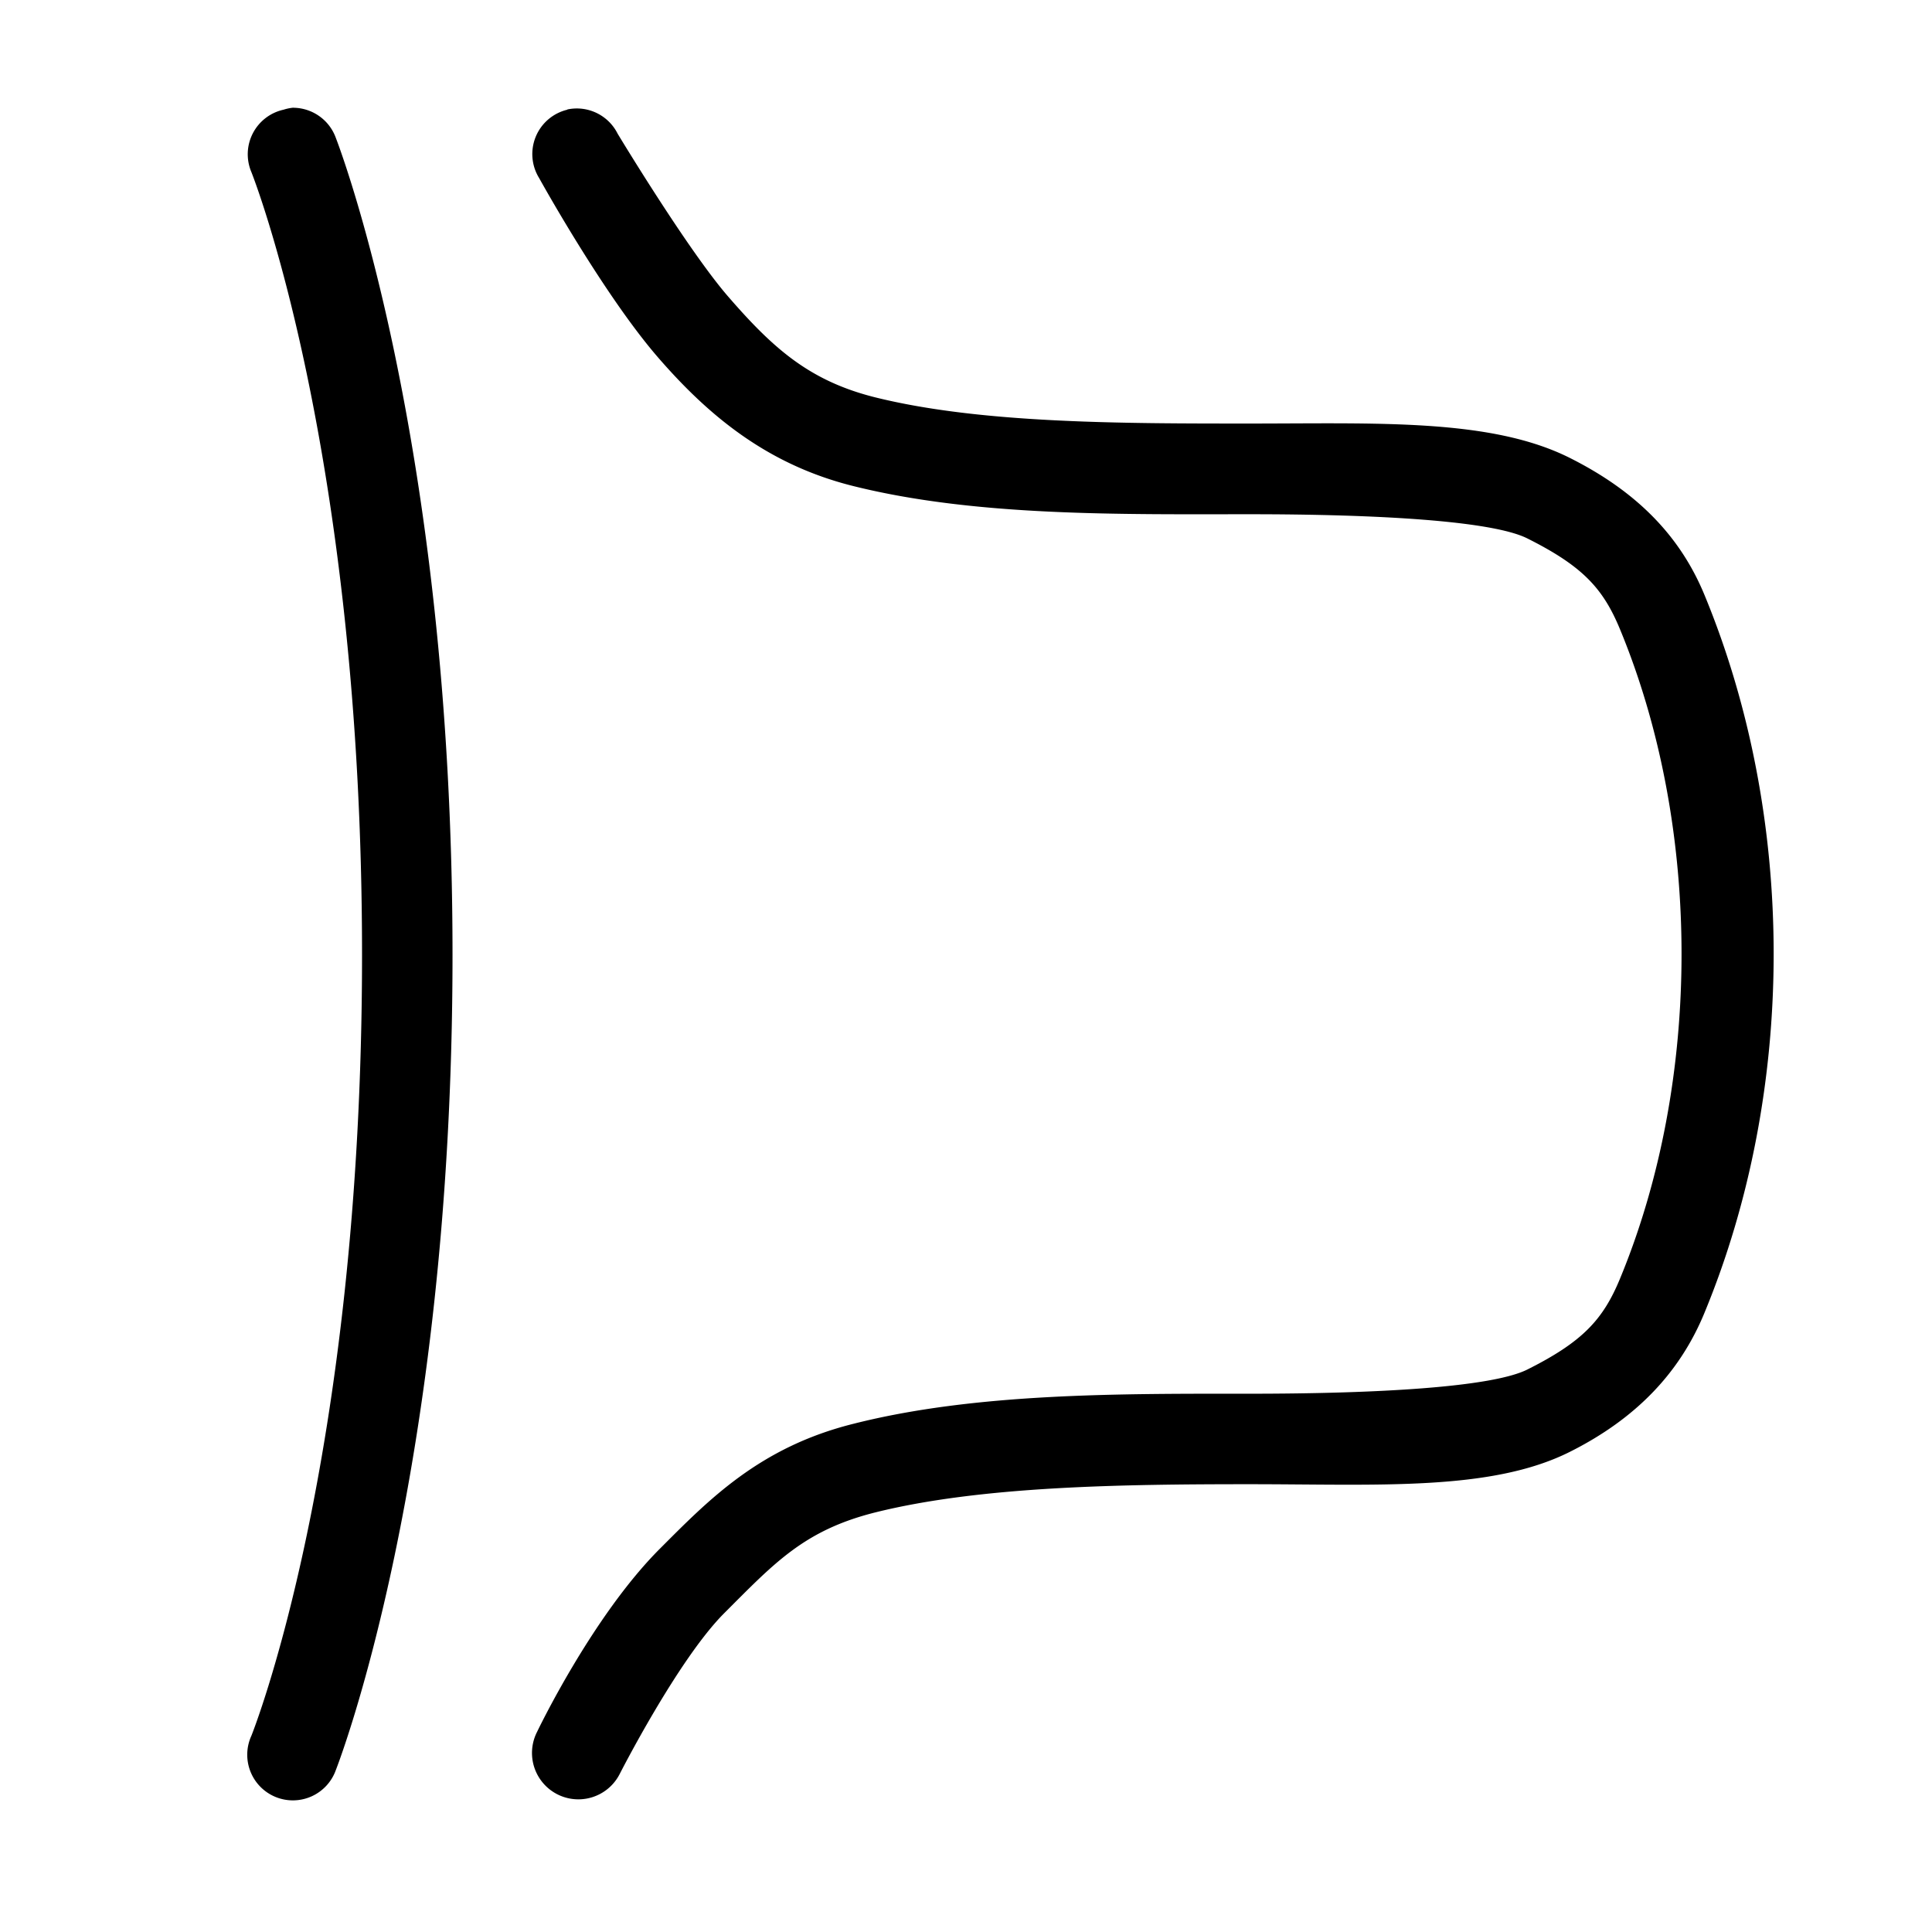<svg xmlns='http://www.w3.org/2000/svg' width='180' height='180' viewBox='0 0 18 18'>
  <path d='m 2.736,1035.365 a 0.425,0.425 0 0 0 -0.094,0.019 0.425,0.425 0 0 0 -0.3,0.581 c 0,0 1.031,2.573 1.031,7.294 0,4.721 -1.031,7.275 -1.031,7.275 a 0.425,0.425 0 1 0 0.787,0.319 c 0,0 1.087,-2.747 1.087,-7.594 0,-4.846 -1.087,-7.612 -1.087,-7.612 a 0.425,0.425 0 0 0 -0.394,-0.281 z m 2.55,0.019 a 0.425,0.425 0 0 0 -0.263,0.637 c 0,0 0.597,1.081 1.106,1.669 0.467,0.539 1.014,0.999 1.819,1.2 1.144,0.286 2.498,0.263 3.694,0.263 1.196,0 2.259,0.061 2.587,0.225 0.513,0.257 0.705,0.463 0.863,0.844 0.766,1.849 0.766,4.208 0,6.056 -0.158,0.381 -0.35,0.587 -0.863,0.844 -0.329,0.164 -1.392,0.225 -2.587,0.225 -1.196,0 -2.55,-0.01 -3.694,0.281 -0.876,0.219 -1.35,0.713 -1.8,1.163 -0.632,0.632 -1.144,1.706 -1.144,1.706 a 0.432,0.432 0 1 0 0.769,0.394 c 0,0 0.544,-1.069 0.975,-1.5 0.469,-0.469 0.745,-0.772 1.406,-0.938 0.982,-0.245 2.292,-0.263 3.488,-0.263 1.196,0 2.247,0.067 2.981,-0.3 0.63,-0.315 1.031,-0.749 1.256,-1.294 0.861,-2.08 0.861,-4.614 0,-6.694 -0.226,-0.545 -0.627,-0.96 -1.256,-1.275 -0.734,-0.367 -1.785,-0.319 -2.981,-0.319 -1.196,0 -2.505,0 -3.488,-0.244 -0.612,-0.153 -0.95,-0.455 -1.369,-0.938 -0.377,-0.434 -1.031,-1.519 -1.031,-1.519 a 0.425,0.425 0 0 0 -0.469,-0.225 z' style='fill:#000000;fill-opacity:1;stroke:none' transform='translate(0,-1034.362)' />
</svg>
